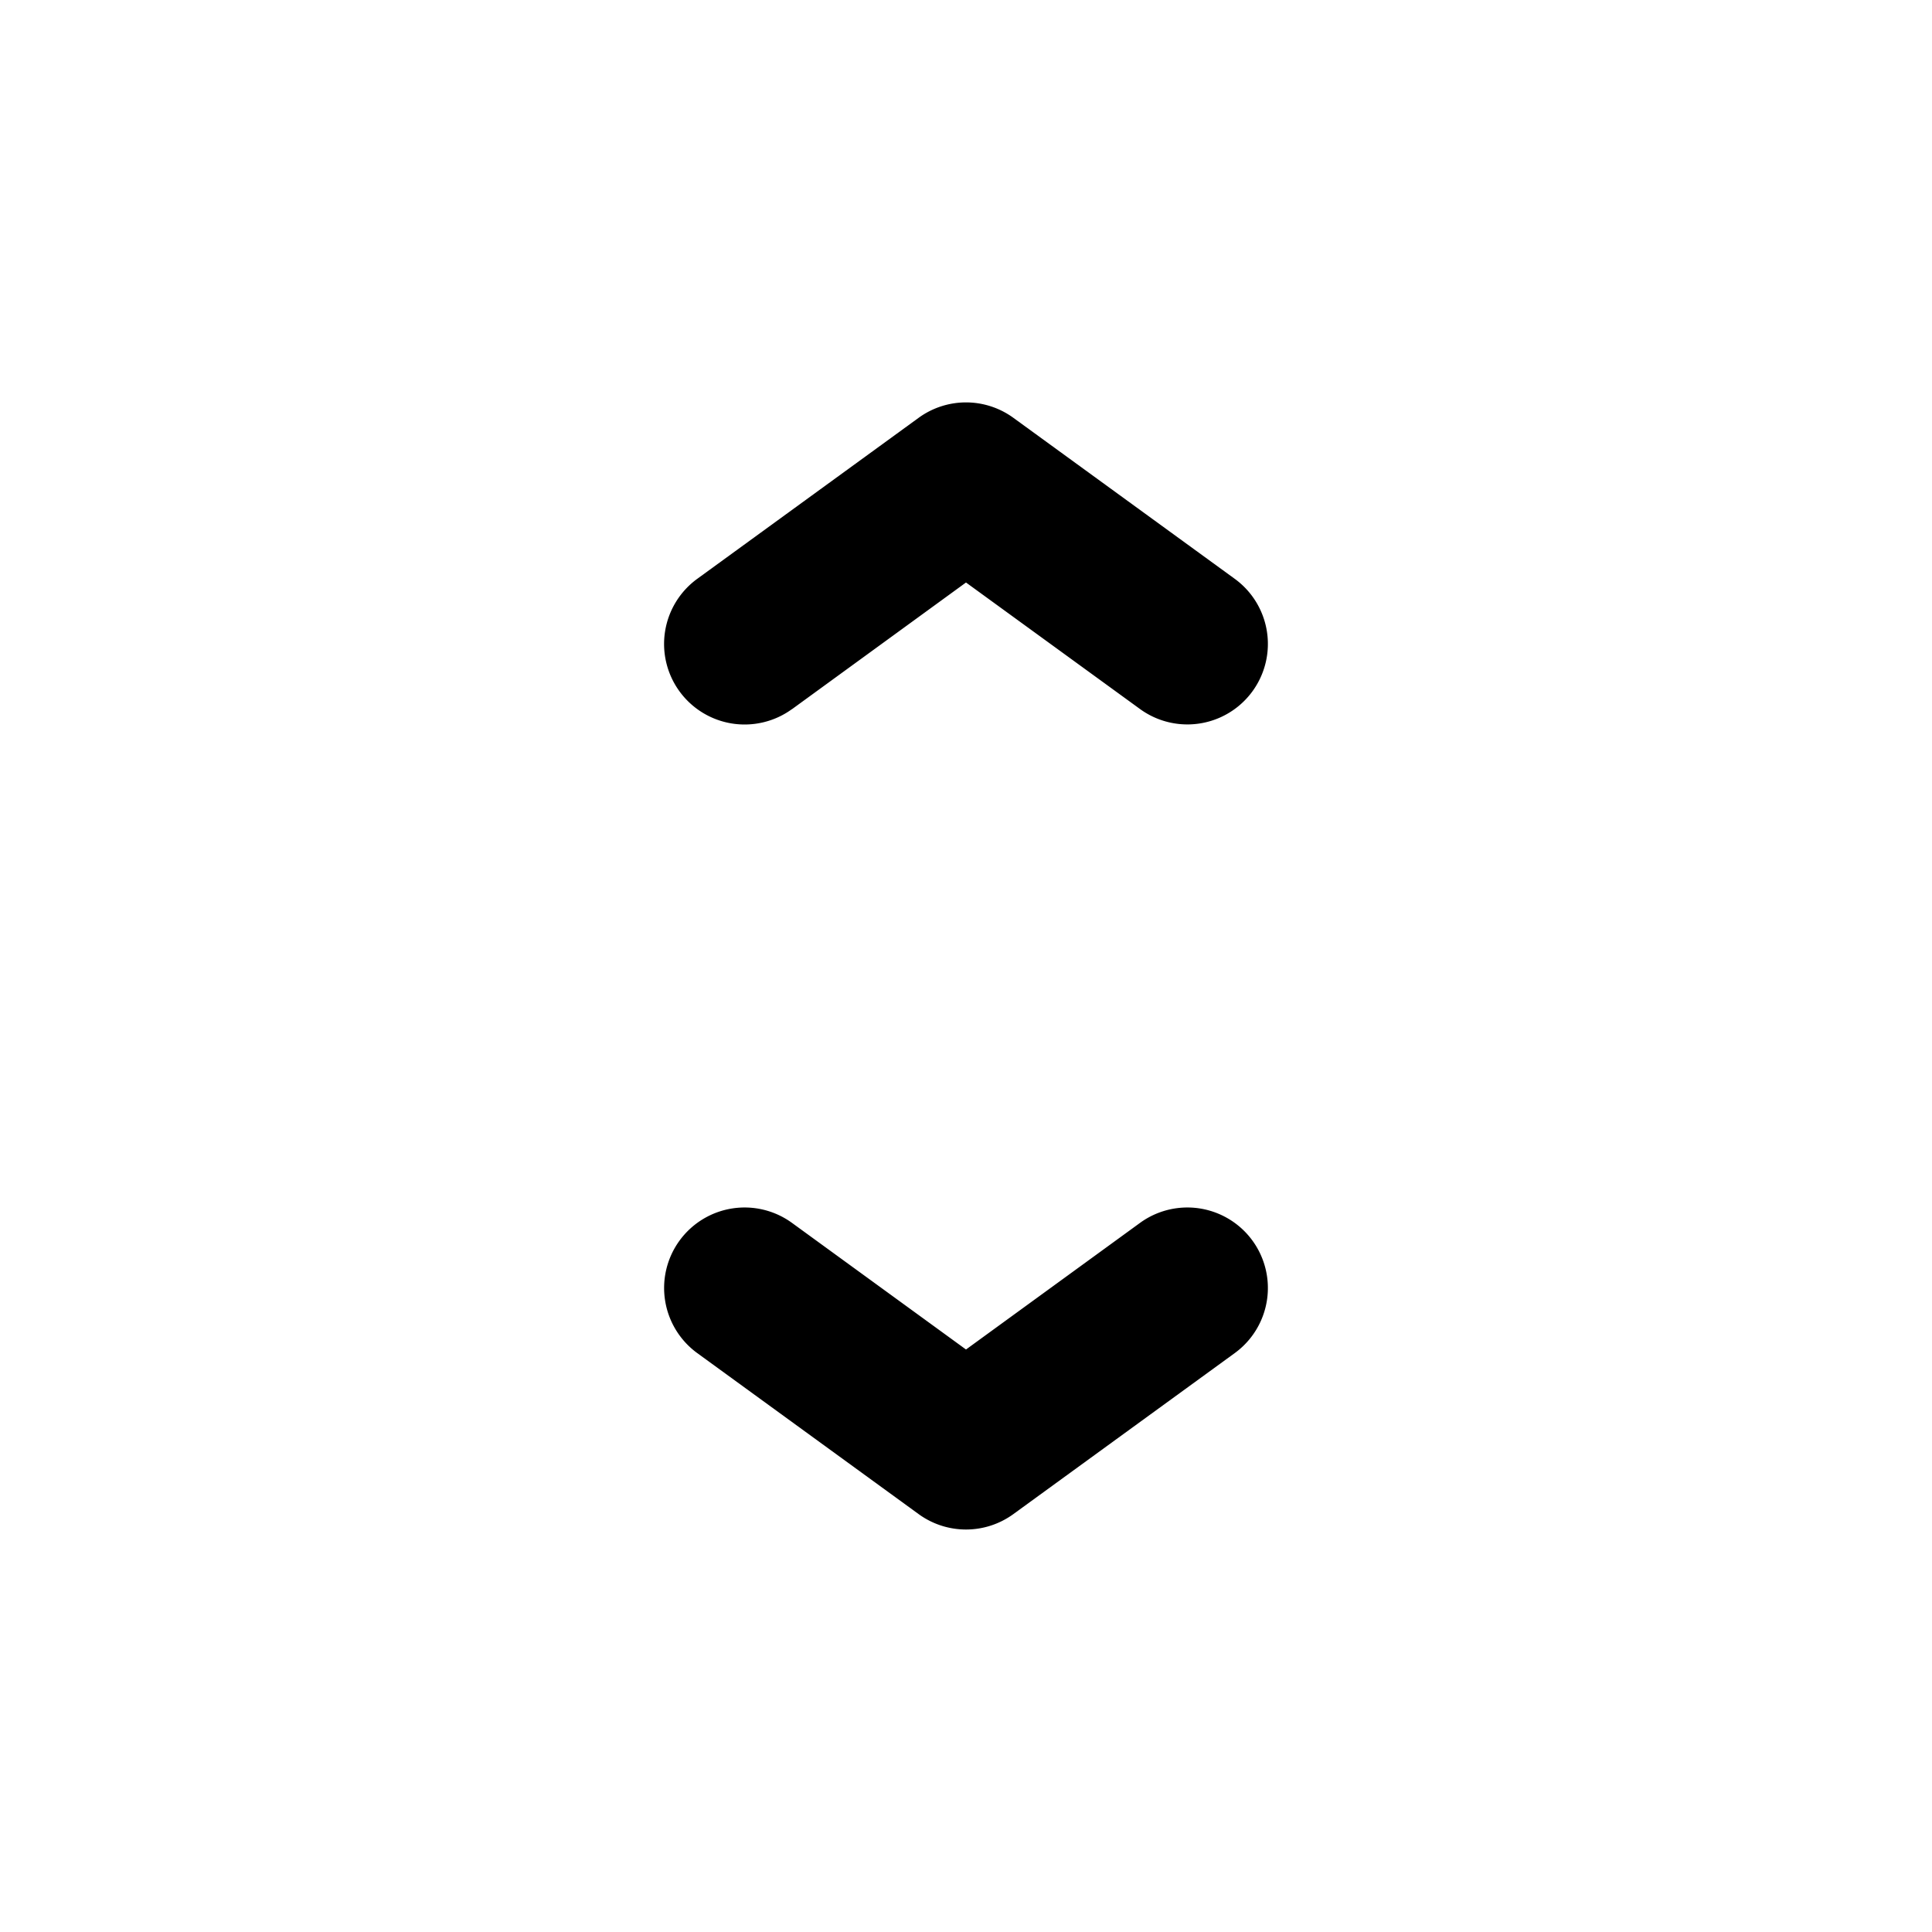 <svg xmlns="http://www.w3.org/2000/svg" width="24" height="24"><defs/><path fill-rule="nonzero" d="M9.838 8.809A1 1 0 018.662 7.19l2.75-2a1 1 0 011.176 0l2.75 2a1 1 0 01-1.176 1.618L12 7.236 9.838 8.81zm4.324 6.382a1 1 0 111.176 1.618l-2.75 2a1 1 0 01-1.176 0l-2.75-2a1 1 0 111.176-1.618L12 16.764l2.162-1.573z"/></svg>